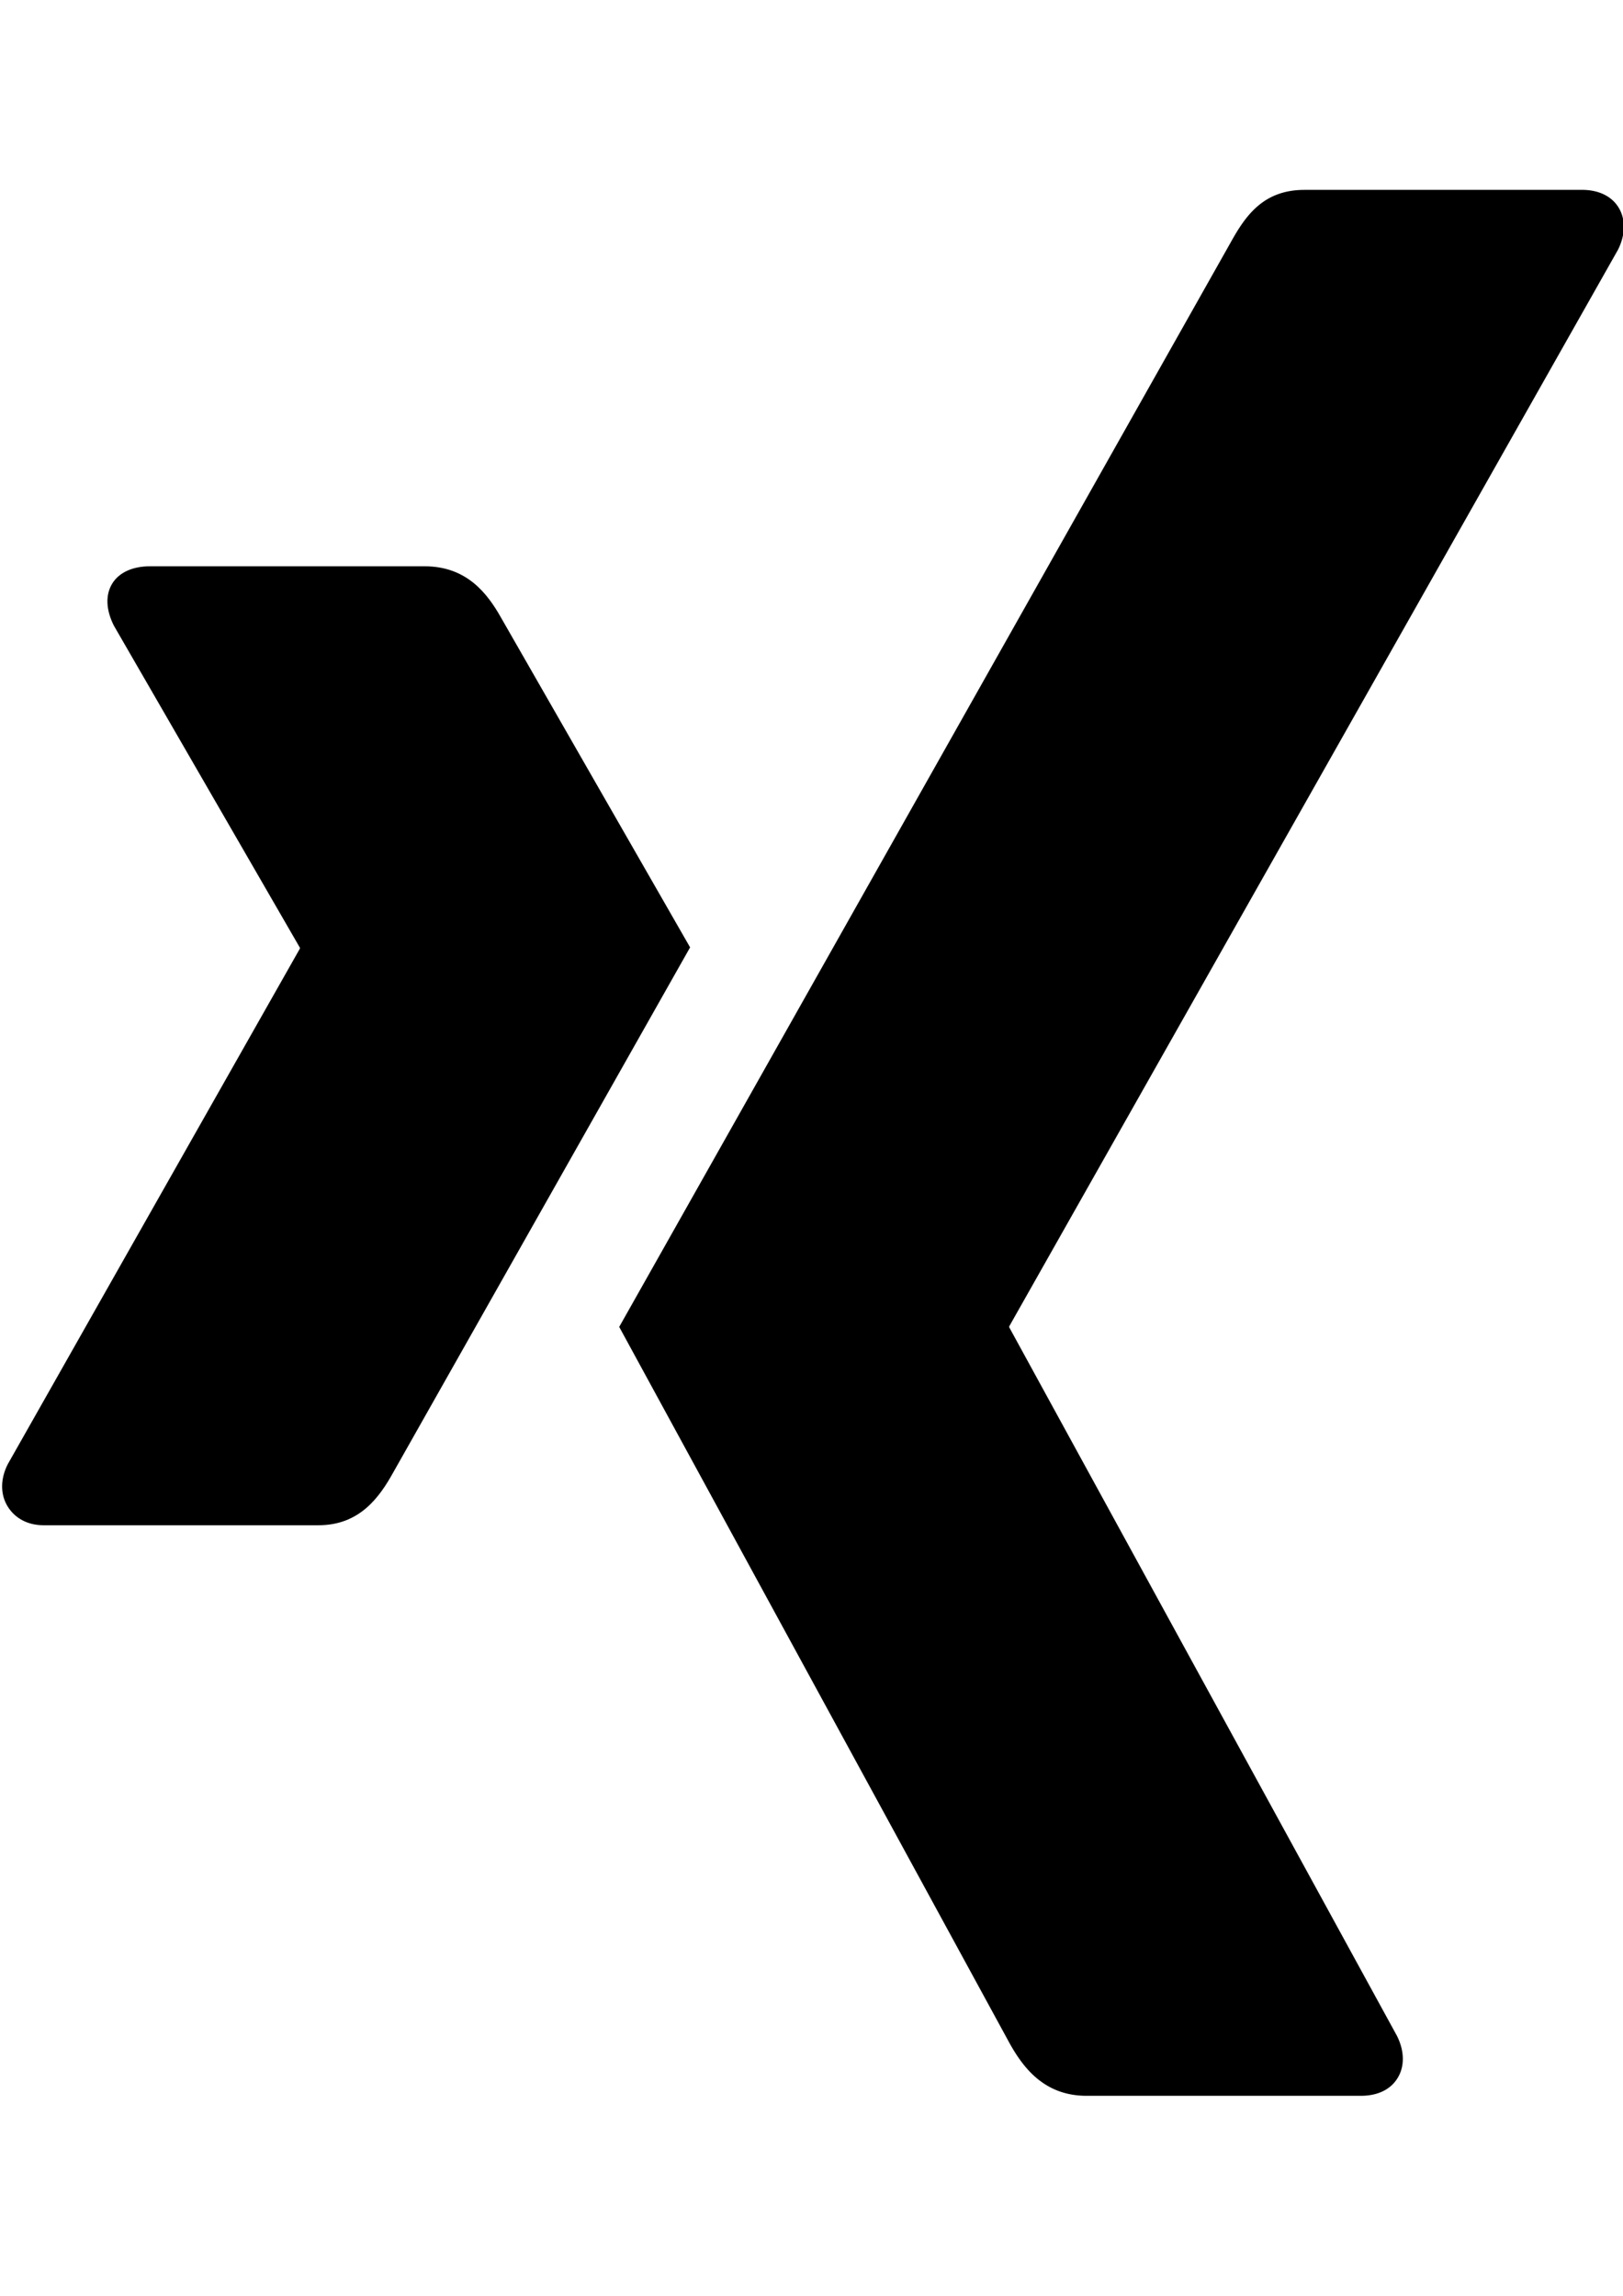 <?xml version="1.0" encoding="UTF-8" standalone="no"?>
<svg
   xmlns:dc="http://purl.org/dc/elements/1.1/"
   xmlns:cc="http://creativecommons.org/ns#"
   xmlns:rdf="http://www.w3.org/1999/02/22-rdf-syntax-ns#"
   xmlns:svg="http://www.w3.org/2000/svg"
   xmlns="http://www.w3.org/2000/svg"
   xmlns:sodipodi="http://sodipodi.sourceforge.net/DTD/sodipodi-0.dtd"
   xmlns:inkscape="http://www.inkscape.org/namespaces/inkscape"
   viewBox="0 0 210 297"
   version="1.1"
   id="svg4"
   sodipodi:docname="xing.svg"
   inkscape:version="0.92.2 (5c3e80d, 2017-08-06)">
  <defs
     id="defs8" />
  <sodipodi:namedview
     pagecolor="#ffffff"
     bordercolor="#666666"
     borderopacity="1"
     objecttolerance="10"
     gridtolerance="10"
     guidetolerance="10"
     inkscape:pageopacity="0"
     inkscape:pageshadow="2"
     inkscape:window-width="1920"
     inkscape:window-height="1017"
     id="namedview6"
     showgrid="false"
     inkscape:zoom="1.5892256"
     inkscape:cx="59.871973"
     inkscape:cy="157.16268"
     inkscape:window-x="-8"
     inkscape:window-y="-8"
     inkscape:window-maximized="1"
     inkscape:current-layer="svg4" />
  <g>
    <path
       style="stroke-width:1.233"
       inkscape:connector-curvature="0"
       d="m 19.379,73.26 c -2.14,0 -3.941,0.752 -4.85,2.223 -0.937,1.518 -0.795,3.474 0.205,5.454 l 24.044,41.621 c 0.041,0.079 0.041,0.129 0,0.202 L 0.994,189.436 c -0.985,1.963 -0.937,3.934 0,5.455 0.907,1.463 2.506,2.424 4.649,2.424 H 41.203 c 5.316,0 7.881,-3.587 9.699,-6.867 0,0 36.951,-65.352 38.39,-67.889 C 89.146,122.325 64.844,79.929 64.844,79.929 63.07,76.776 60.399,73.259 54.945,73.259 H 19.379 Z"
       id="path10" />
    <path
       style="stroke-width:1.233"
       inkscape:connector-curvature="0"
       d="m 168.772,24.565 c -5.312,0 -7.614,3.346 -9.521,6.773 0,0 -76.607,135.857 -79.132,140.317 0.129,0.242 50.526,92.697 50.526,92.697 1.765,3.154 4.489,6.773 9.937,6.773 h 35.517 c 2.143,0 3.817,-0.806 4.719,-2.272 0.949,-1.516 0.922,-3.522 -0.073,-5.496 l -50.131,-91.592 a 0.206,0.206 0 0 1 0,-0.233 l 78.731,-139.21 c 0.99,-1.965 1.011,-3.97 0.075,-5.489 -0.907,-1.465 -2.586,-2.272 -4.729,-2.272 h -35.923 v 0.003 h 0.004 z"
       id="path12" />
  </g>
</svg>
